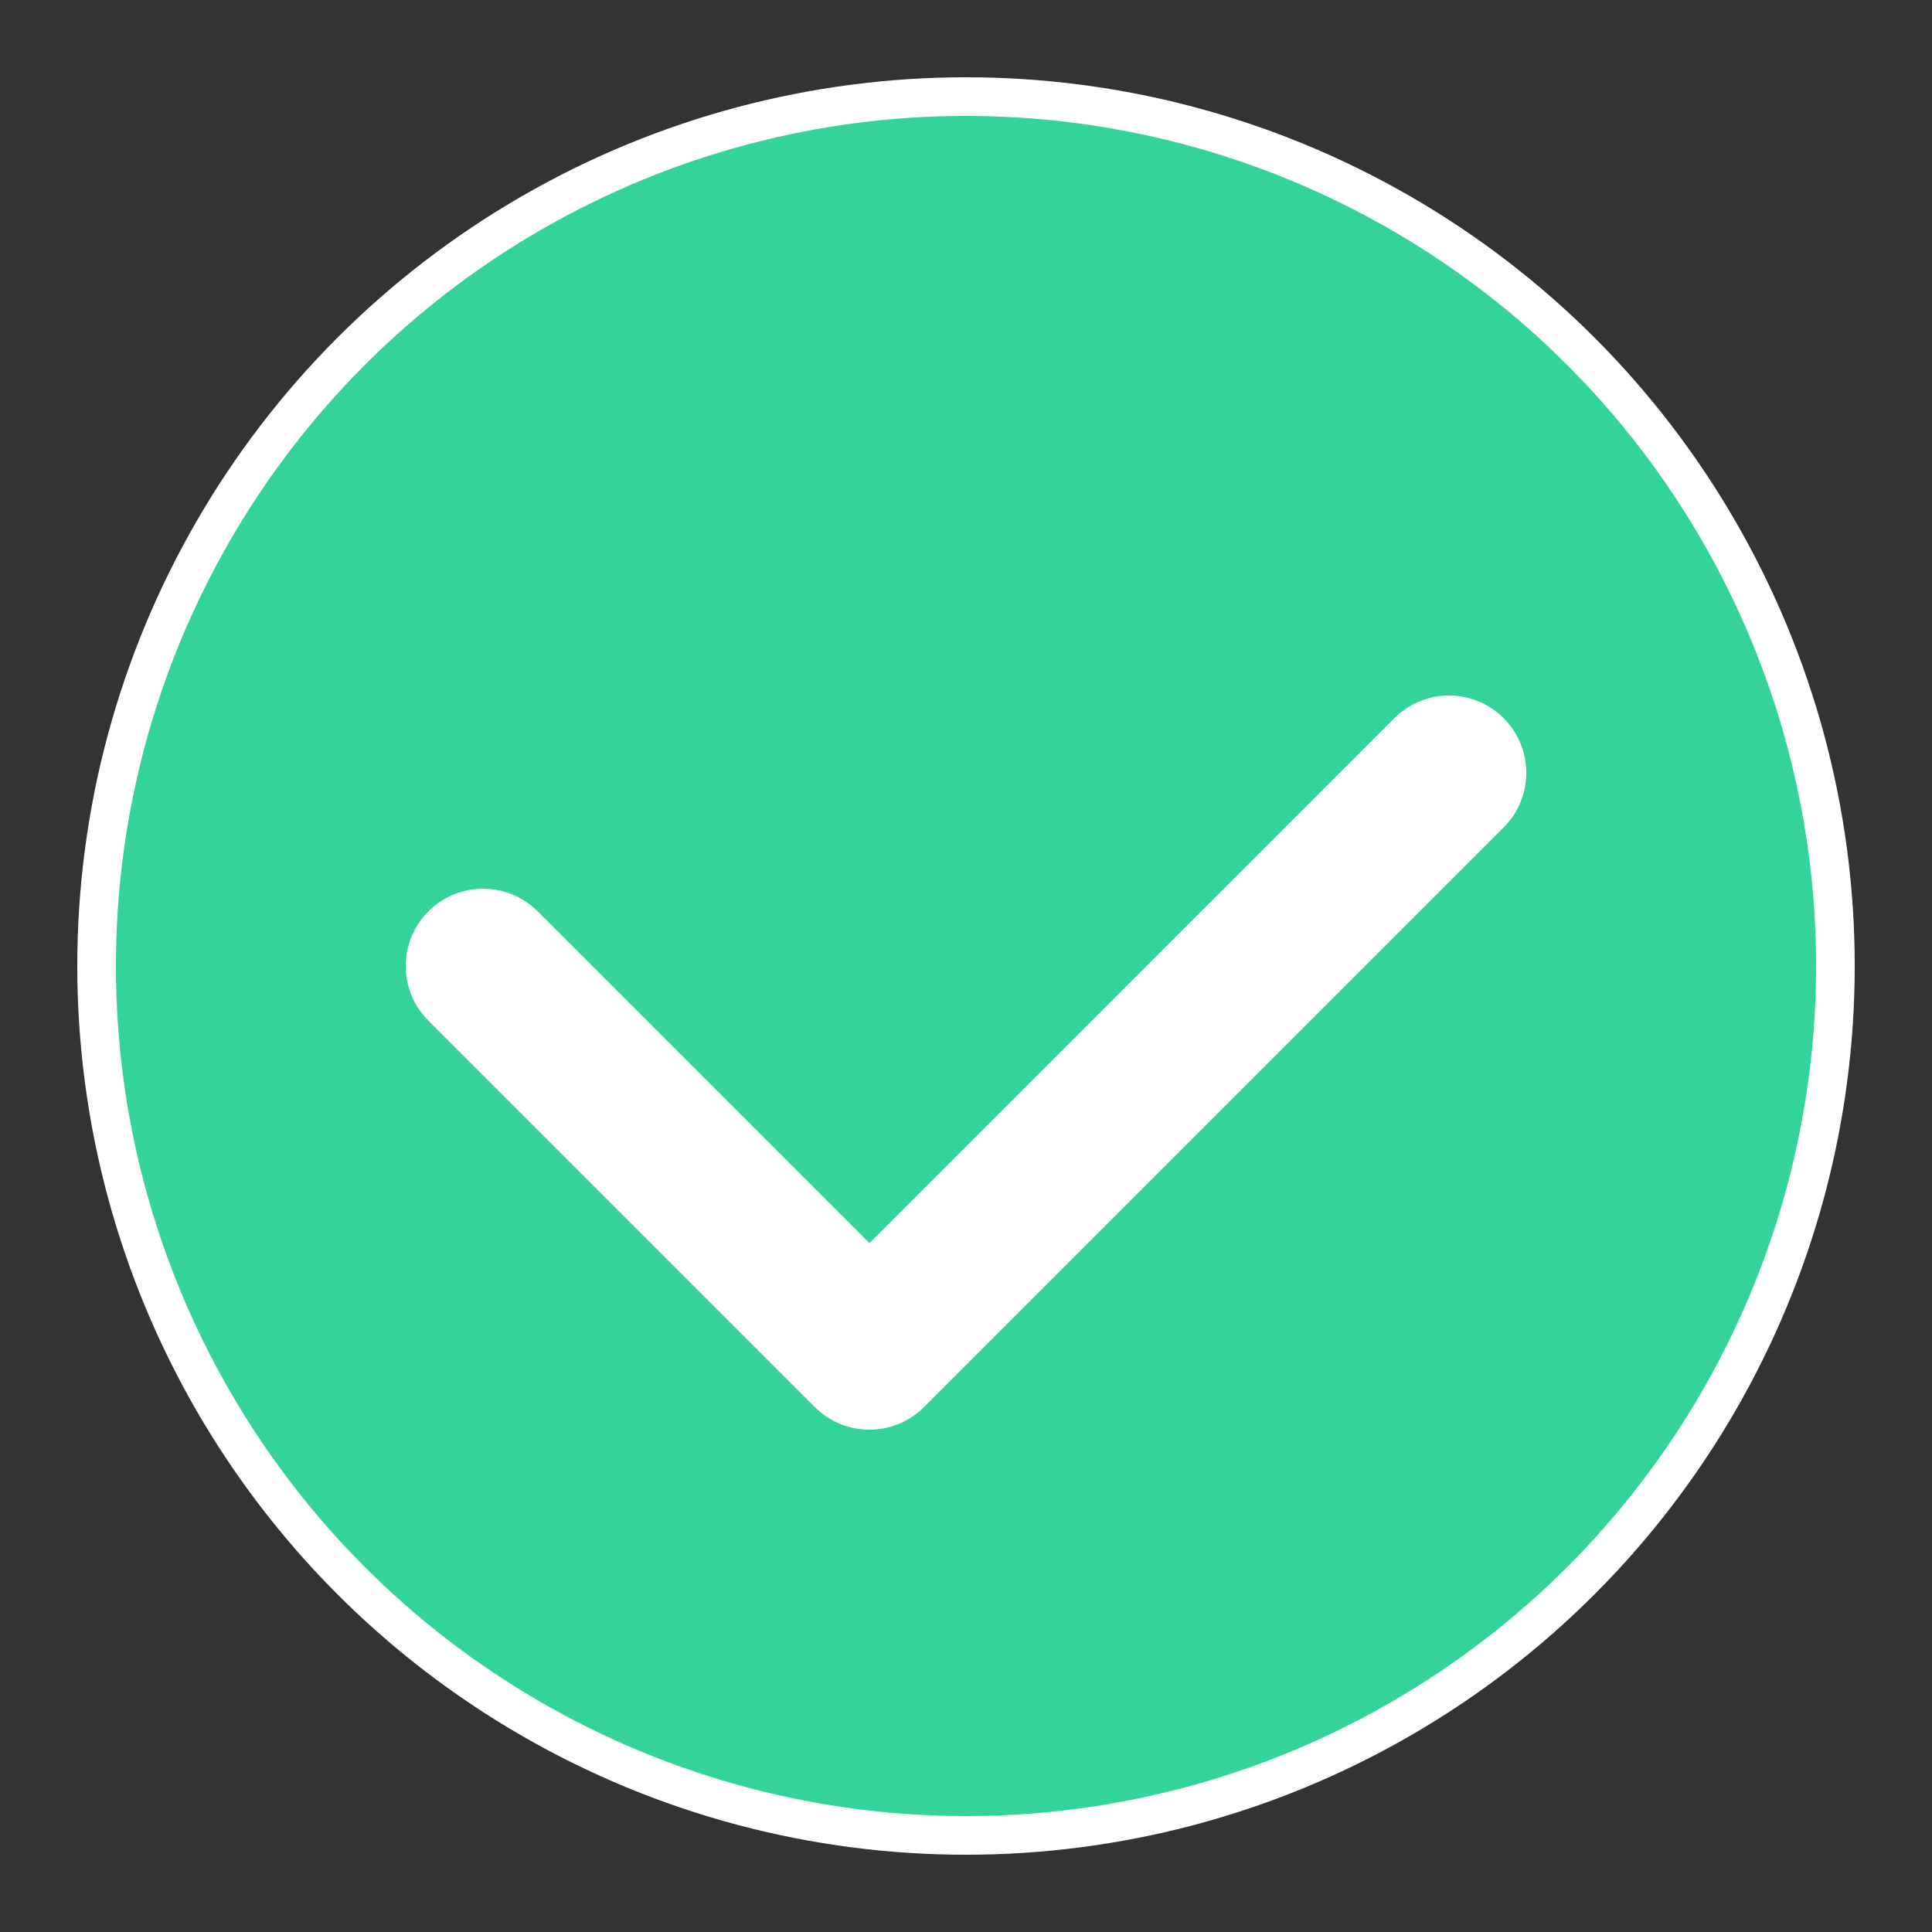 <?xml version="1.0" encoding="UTF-8" standalone="no"?>
<svg width="100" height="100" viewBox="0 0 100 100" fill="none" xmlns="http://www.w3.org/2000/svg">
  <rect x="0" y="0" width="100" height="100" fill="#333333" stroke="none"/>
  <circle cx="50" cy="50" r="45" fill="#34D399" />
  <path d="M25 50 L45 70 L75 40" stroke="white" stroke-width="8" stroke-linecap="round" stroke-linejoin="round" />
  <circle cx="50" cy="50" r="45" stroke="white" stroke-width="2" />
</svg>
